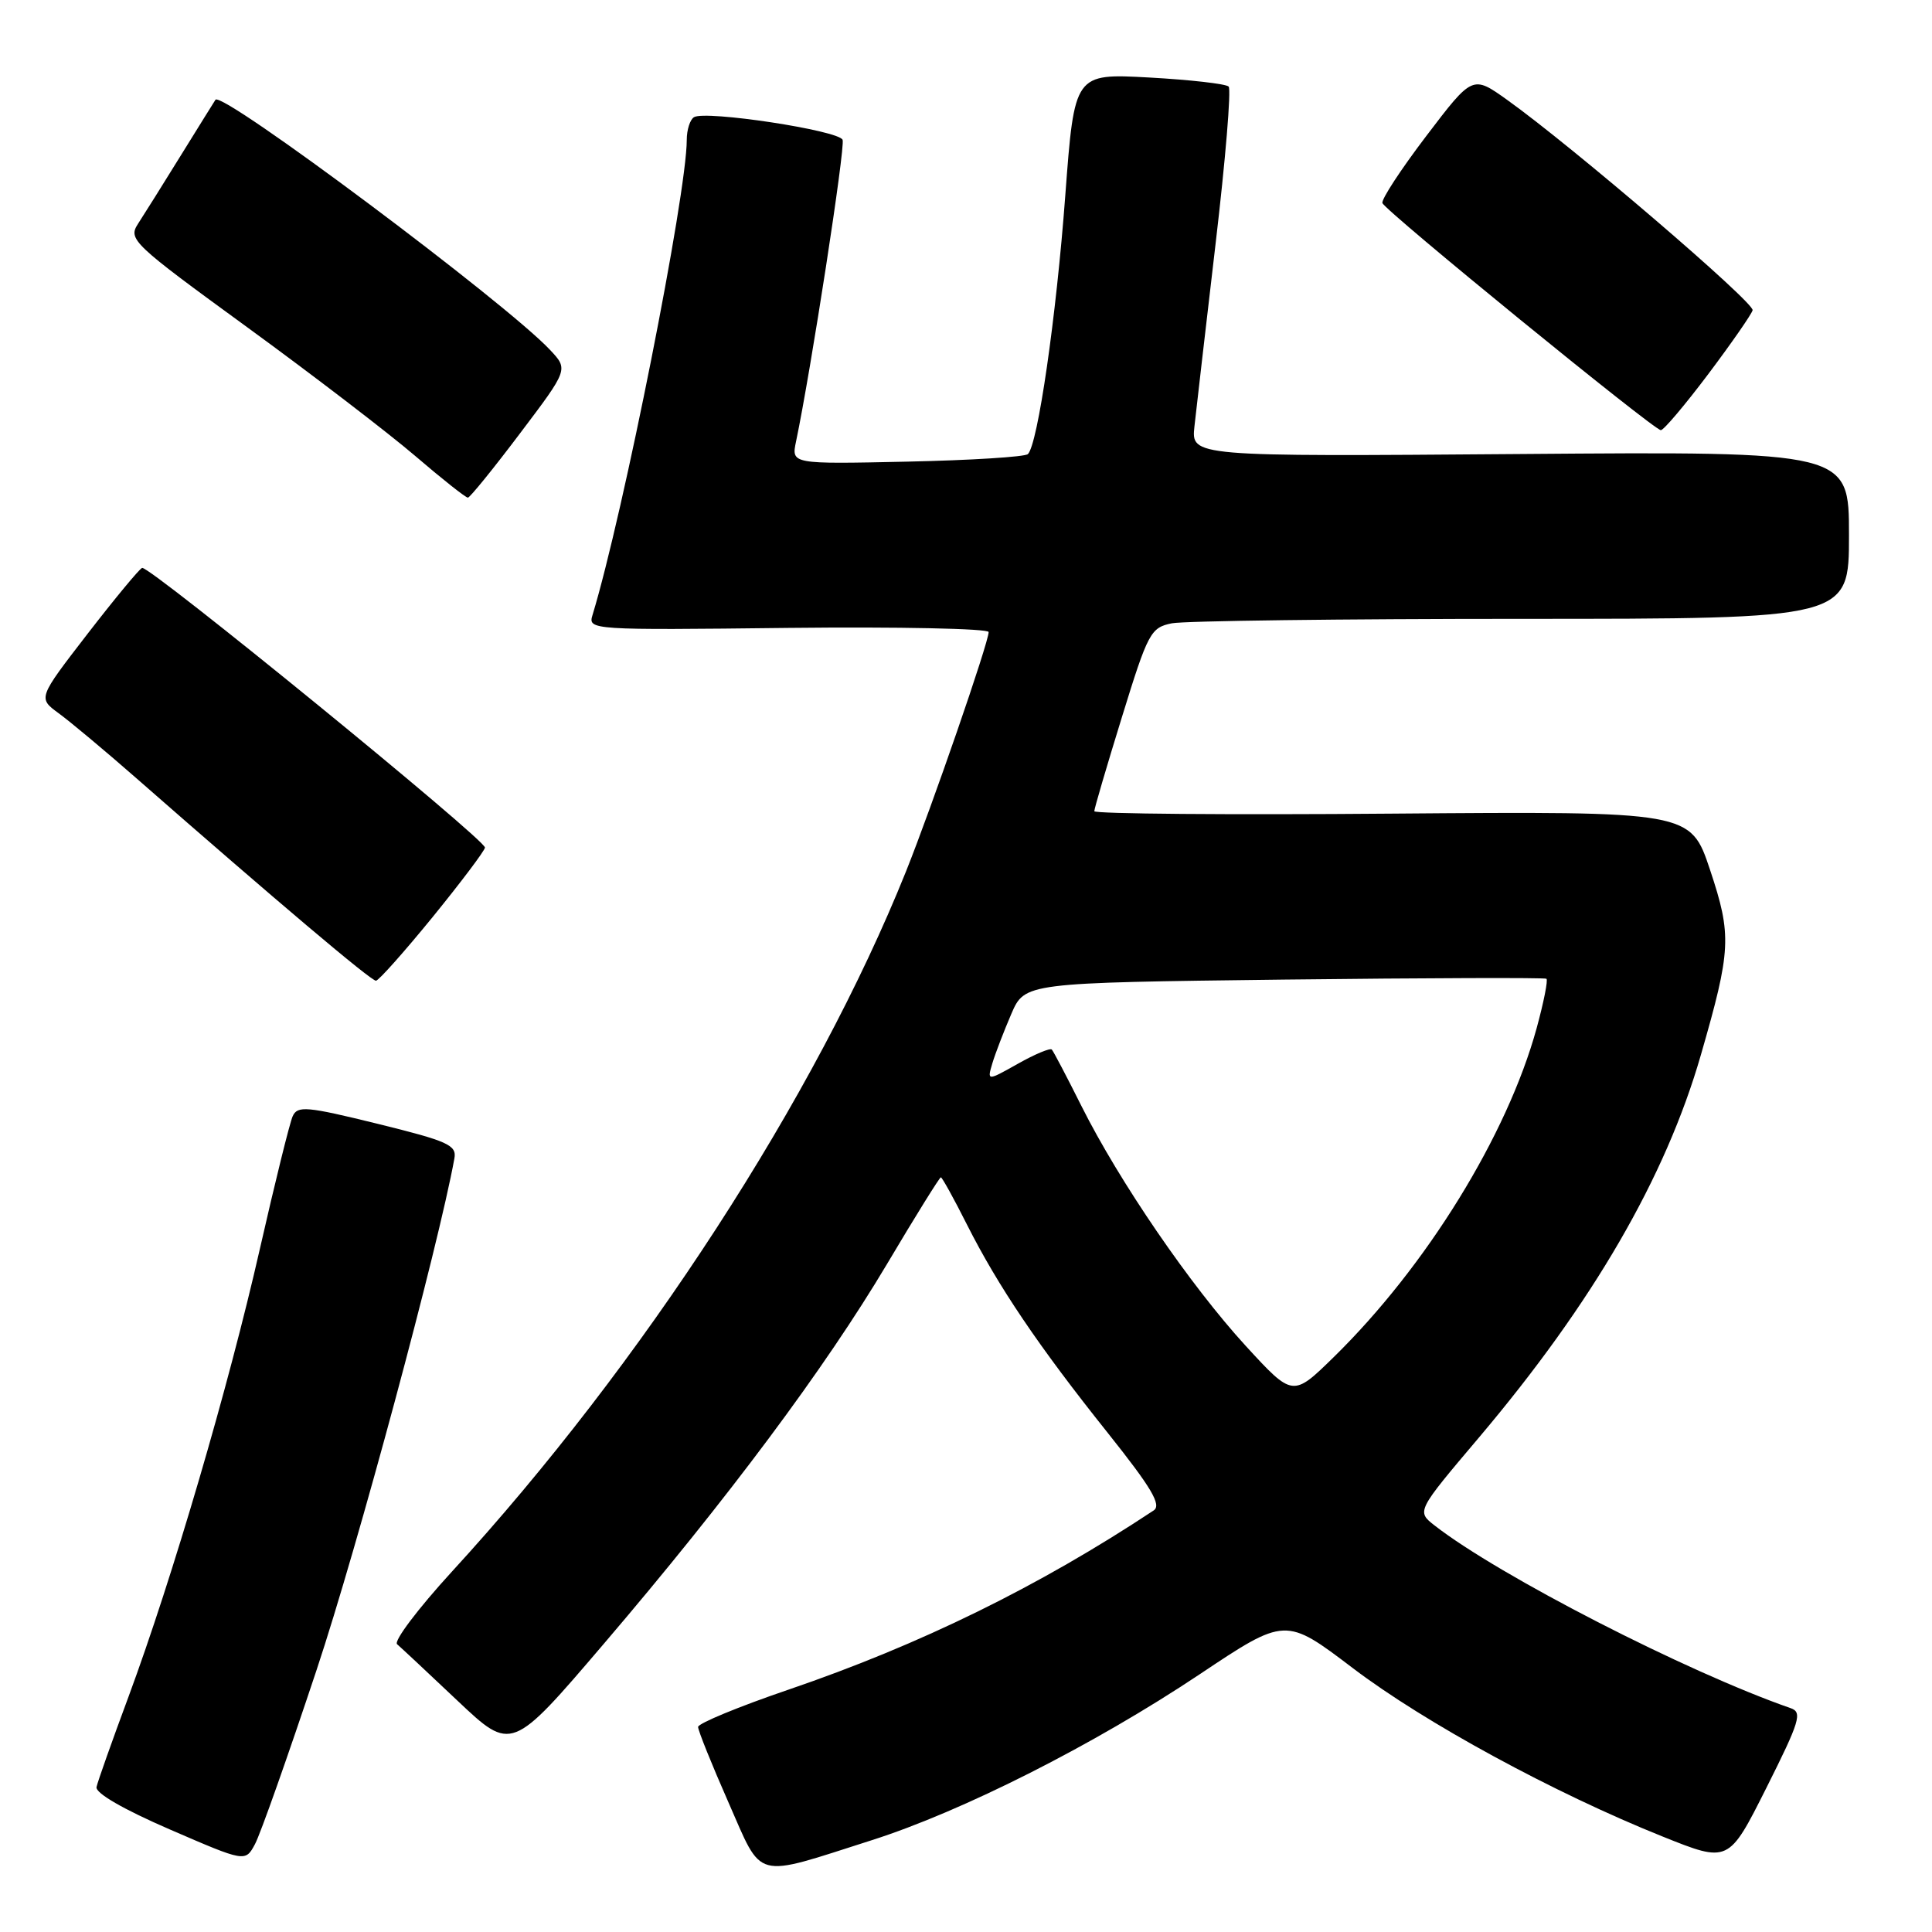 <?xml version="1.0" encoding="UTF-8" standalone="no"?>
<!DOCTYPE svg PUBLIC "-//W3C//DTD SVG 1.1//EN" "http://www.w3.org/Graphics/SVG/1.1/DTD/svg11.dtd" >
<svg xmlns="http://www.w3.org/2000/svg" xmlns:xlink="http://www.w3.org/1999/xlink" version="1.1" viewBox="0 0 256 256">
 <g >
 <path fill="currentColor"
d=" M 115.50 243.84 C 127.55 240.00 144.98 231.18 158.92 221.88 C 170.33 214.26 170.33 214.26 179.25 221.03 C 188.77 228.26 205.92 237.58 220.28 243.34 C 229.05 246.86 229.05 246.86 234.05 236.91 C 238.49 228.06 238.85 226.88 237.27 226.34 C 223.51 221.55 198.62 208.78 190.10 202.14 C 187.69 200.26 187.69 200.26 195.96 190.49 C 211.07 172.62 220.69 156.03 225.37 139.80 C 229.39 125.85 229.49 123.97 226.59 115.26 C 224.00 107.50 224.00 107.50 184.50 107.81 C 162.78 107.99 145.00 107.84 145.00 107.49 C 145.00 107.14 146.65 101.53 148.66 95.02 C 152.12 83.80 152.47 83.16 155.28 82.59 C 156.91 82.27 177.77 82.00 201.63 82.00 C 245.00 82.00 245.00 82.00 245.00 70.91 C 245.00 59.82 245.00 59.82 201.42 60.16 C 157.84 60.50 157.84 60.50 158.27 56.50 C 158.51 54.30 159.77 43.41 161.07 32.31 C 162.38 21.20 163.16 11.82 162.80 11.47 C 162.44 11.11 157.70 10.57 152.26 10.27 C 142.37 9.73 142.37 9.73 141.16 25.85 C 139.96 42.03 137.51 58.91 136.20 60.17 C 135.82 60.54 128.60 60.99 120.17 61.17 C 104.85 61.50 104.85 61.50 105.48 58.50 C 107.45 49.10 112.02 19.49 111.65 18.53 C 111.17 17.28 93.47 14.59 91.95 15.53 C 91.43 15.86 91.00 17.20 91.00 18.53 C 91.00 25.71 82.59 68.10 78.51 81.50 C 77.90 83.47 78.29 83.50 104.45 83.20 C 119.05 83.04 131.00 83.29 131.00 83.75 C 131.00 85.14 123.48 106.90 120.05 115.47 C 108.03 145.40 85.13 180.72 59.86 208.27 C 55.39 213.15 52.13 217.47 52.62 217.87 C 53.10 218.28 56.71 221.65 60.64 225.37 C 67.79 232.12 67.79 232.12 80.01 217.81 C 96.44 198.57 109.29 181.34 117.54 167.48 C 121.29 161.16 124.50 156.00 124.67 156.00 C 124.83 156.00 126.39 158.81 128.12 162.25 C 132.25 170.44 137.62 178.39 146.78 189.86 C 152.59 197.15 153.94 199.43 152.87 200.14 C 137.66 210.21 121.95 217.92 104.50 223.88 C 97.90 226.13 92.50 228.36 92.50 228.83 C 92.50 229.30 94.30 233.78 96.50 238.77 C 101.13 249.27 99.69 248.88 115.50 243.84 Z  M 41.96 221.25 C 47.41 204.85 58.08 165.22 60.21 153.50 C 60.53 151.73 59.37 151.21 50.04 148.91 C 40.61 146.59 39.42 146.49 38.78 147.91 C 38.39 148.78 36.43 156.70 34.43 165.50 C 30.29 183.73 22.84 209.13 17.03 224.82 C 14.85 230.69 12.94 236.08 12.79 236.79 C 12.61 237.59 16.38 239.76 22.50 242.41 C 32.50 246.74 32.50 246.74 33.78 244.37 C 34.49 243.07 38.16 232.67 41.96 221.25 Z  M 57.33 121.51 C 61.08 116.90 64.20 112.76 64.26 112.31 C 64.38 111.30 19.77 74.90 18.83 75.25 C 18.46 75.39 15.20 79.33 11.59 84.00 C 5.03 92.50 5.03 92.50 7.76 94.50 C 9.27 95.60 13.88 99.45 18.00 103.06 C 36.62 119.37 49.19 130.00 49.82 129.95 C 50.19 129.92 53.57 126.12 57.33 121.51 Z  M 68.90 57.43 C 75.31 48.95 75.31 48.95 72.90 46.38 C 67.08 40.15 29.38 11.96 28.55 13.22 C 28.44 13.37 26.41 16.65 24.02 20.50 C 21.64 24.35 19.06 28.47 18.29 29.65 C 16.95 31.72 17.53 32.27 32.70 43.32 C 41.39 49.65 51.42 57.34 55.00 60.40 C 58.58 63.47 61.73 65.96 62.00 65.94 C 62.27 65.93 65.38 62.10 68.90 57.43 Z  M 226.36 49.56 C 229.44 45.46 232.08 41.66 232.23 41.11 C 232.50 40.11 208.34 19.40 199.70 13.23 C 195.12 9.96 195.12 9.96 188.99 18.02 C 185.62 22.45 183.00 26.45 183.18 26.91 C 183.59 27.99 219.16 57.00 220.07 57.00 C 220.45 57.00 223.28 53.65 226.36 49.56 Z  M 165.05 178.32 C 157.75 170.35 148.32 156.58 143.30 146.56 C 141.36 142.68 139.59 139.31 139.37 139.07 C 139.15 138.84 137.13 139.68 134.88 140.95 C 130.79 143.25 130.79 143.25 131.50 140.87 C 131.89 139.57 133.02 136.64 134.00 134.36 C 135.79 130.22 135.79 130.22 170.15 129.80 C 189.04 129.58 204.69 129.53 204.91 129.69 C 205.14 129.86 204.55 132.81 203.61 136.25 C 199.70 150.46 189.01 167.79 176.73 179.82 C 171.30 185.13 171.30 185.13 165.05 178.32 Z "/>
</g>
</svg>